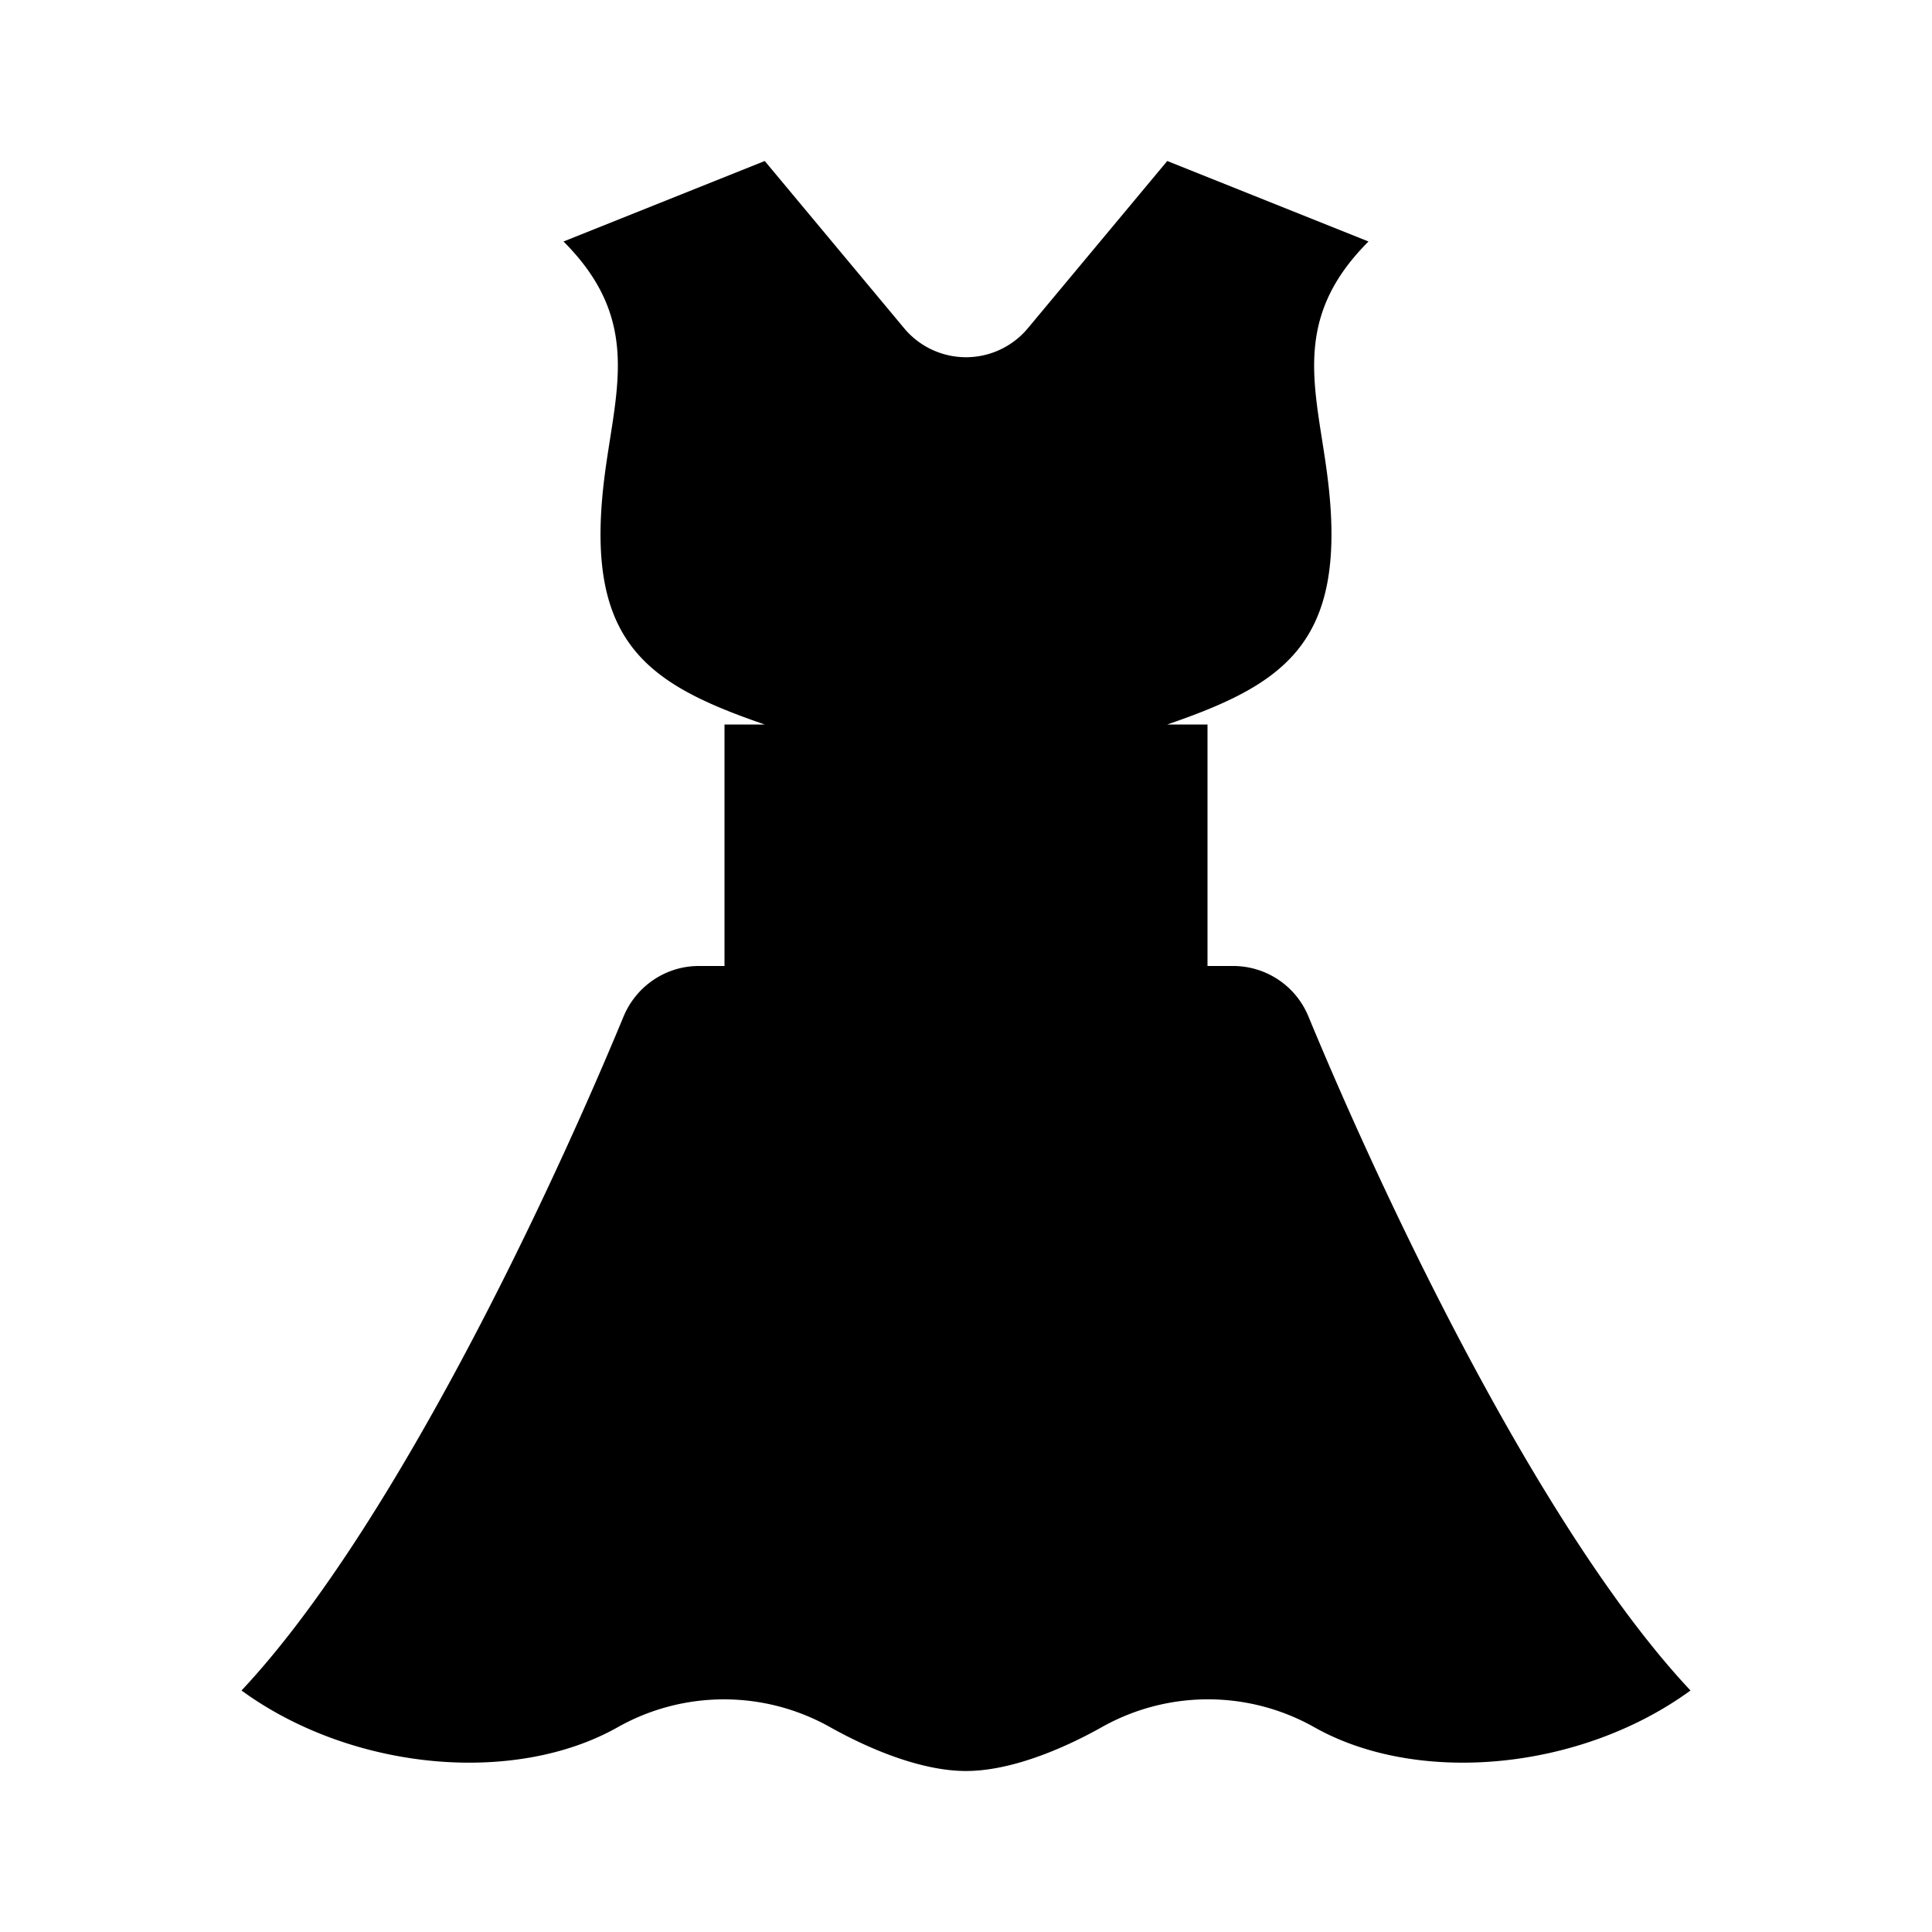 <svg xmlns="http://www.w3.org/2000/svg" viewBox="0 0 24 24"><path d="M9.5 9c-1.455-.5-2.23-1.011-2-3 .13-1.12.5-2-.5-3l2.5-1 1.732 2.078a1 1 0 0 0 1.536 0L14.5 2 17 3c-1 1-.63 1.88-.5 3 .23 1.989-.545 2.5-2 3M9 12h6V9H9zM16.312 21.448C17.6 22.184 19.628 22 21 21c-1.777-1.892-3.672-5.78-4.745-8.37a1.01 1.01 0 0 0-.935-.63H8.68c-.41 0-.778.25-.935.63C6.672 15.22 4.777 19.108 3 21c1.372 1 3.401 1.184 4.688.448a2.69 2.69 0 0 1 2.611 0c.524.295 1.163.552 1.701.552s1.177-.257 1.7-.552a2.69 2.69 0 0 1 2.612 0"/></svg>